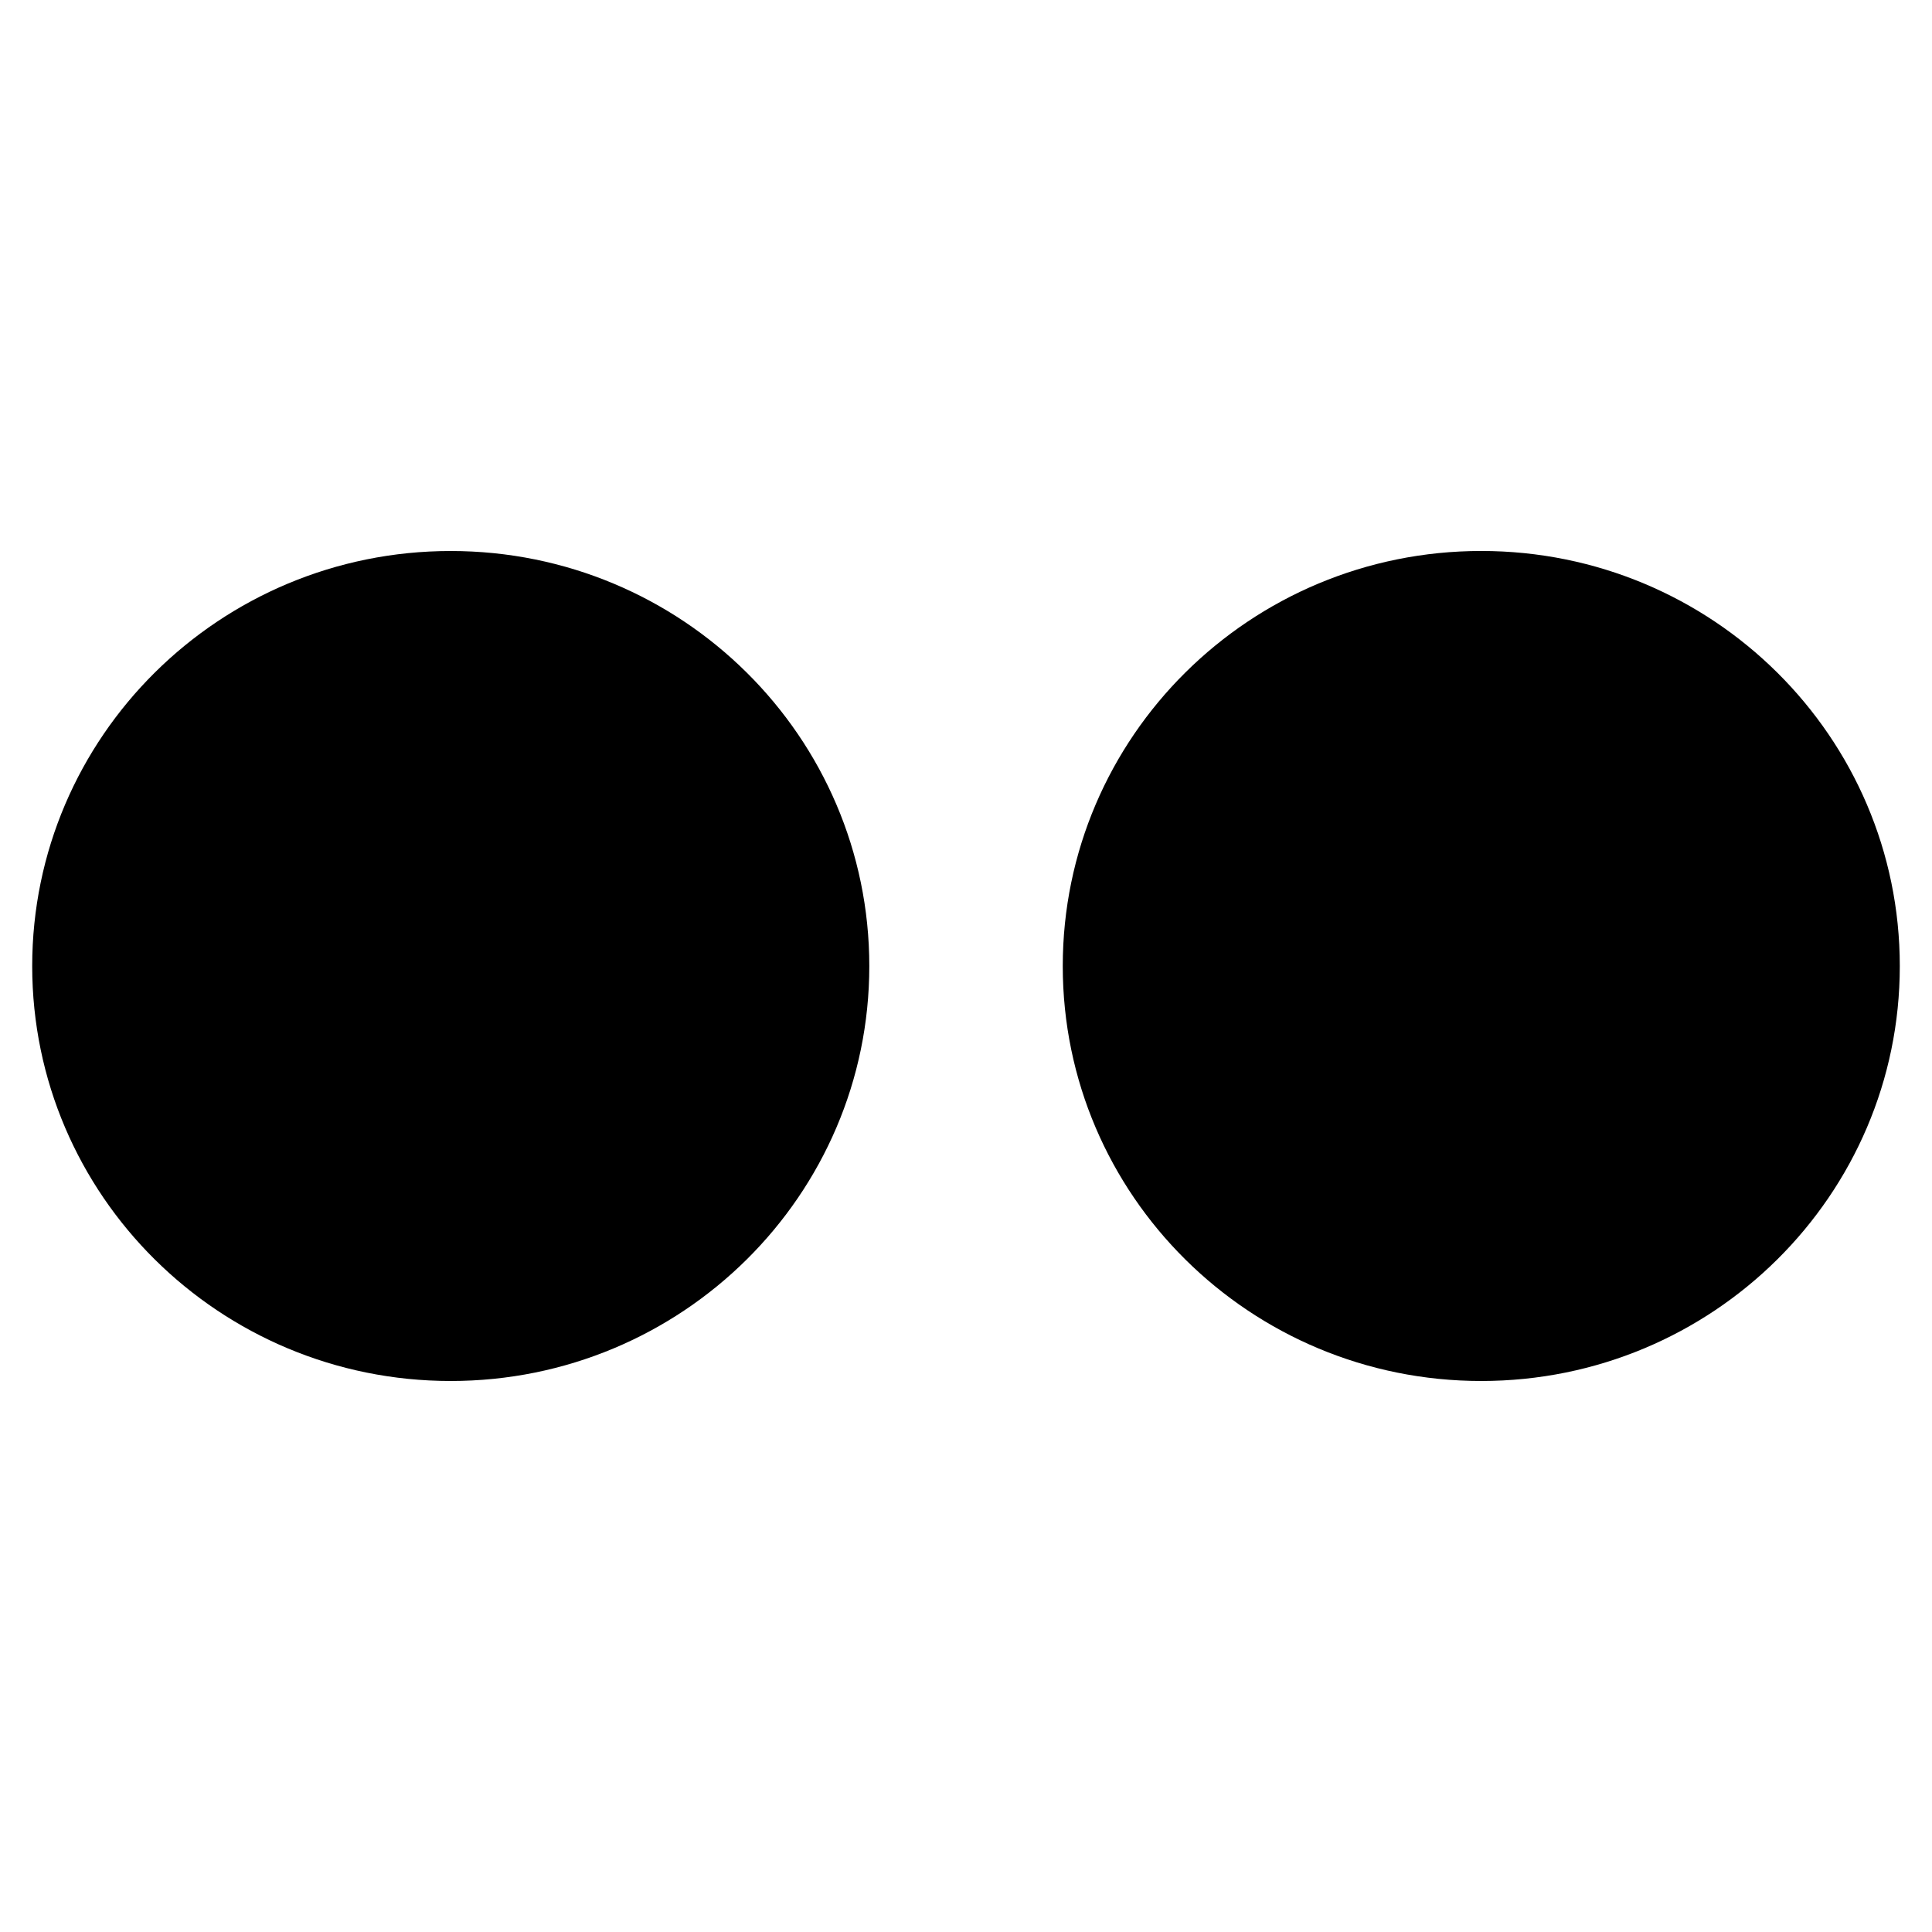 <svg version="1.1" id="Layer_1" xmlns="http://www.w3.org/2000/svg" xmlns:xlink="http://www.w3.org/1999/xlink" x="0px" y="0px"
	 width="400px" height="400px" viewBox="0 0 60 60" style="enable-background:new 0 0 60 60;" xml:space="preserve">
<path d="M13.998,17.112C6.82,17.112,1,22.883,1,30.003c0,7.116,5.82,12.885,12.998,12.885
			c7.179,0,12.999-5.769,12.999-12.885C26.997,22.883,21.177,17.112,13.998,17.112z"/>
<path d="M59,30.003c0,7.116-5.817,12.885-12.998,12.885c-7.179,0-12.997-5.769-12.997-12.885
			c0-7.121,5.818-12.892,12.997-12.892C53.183,17.112,59,22.883,59,30.003z"/>
</svg>